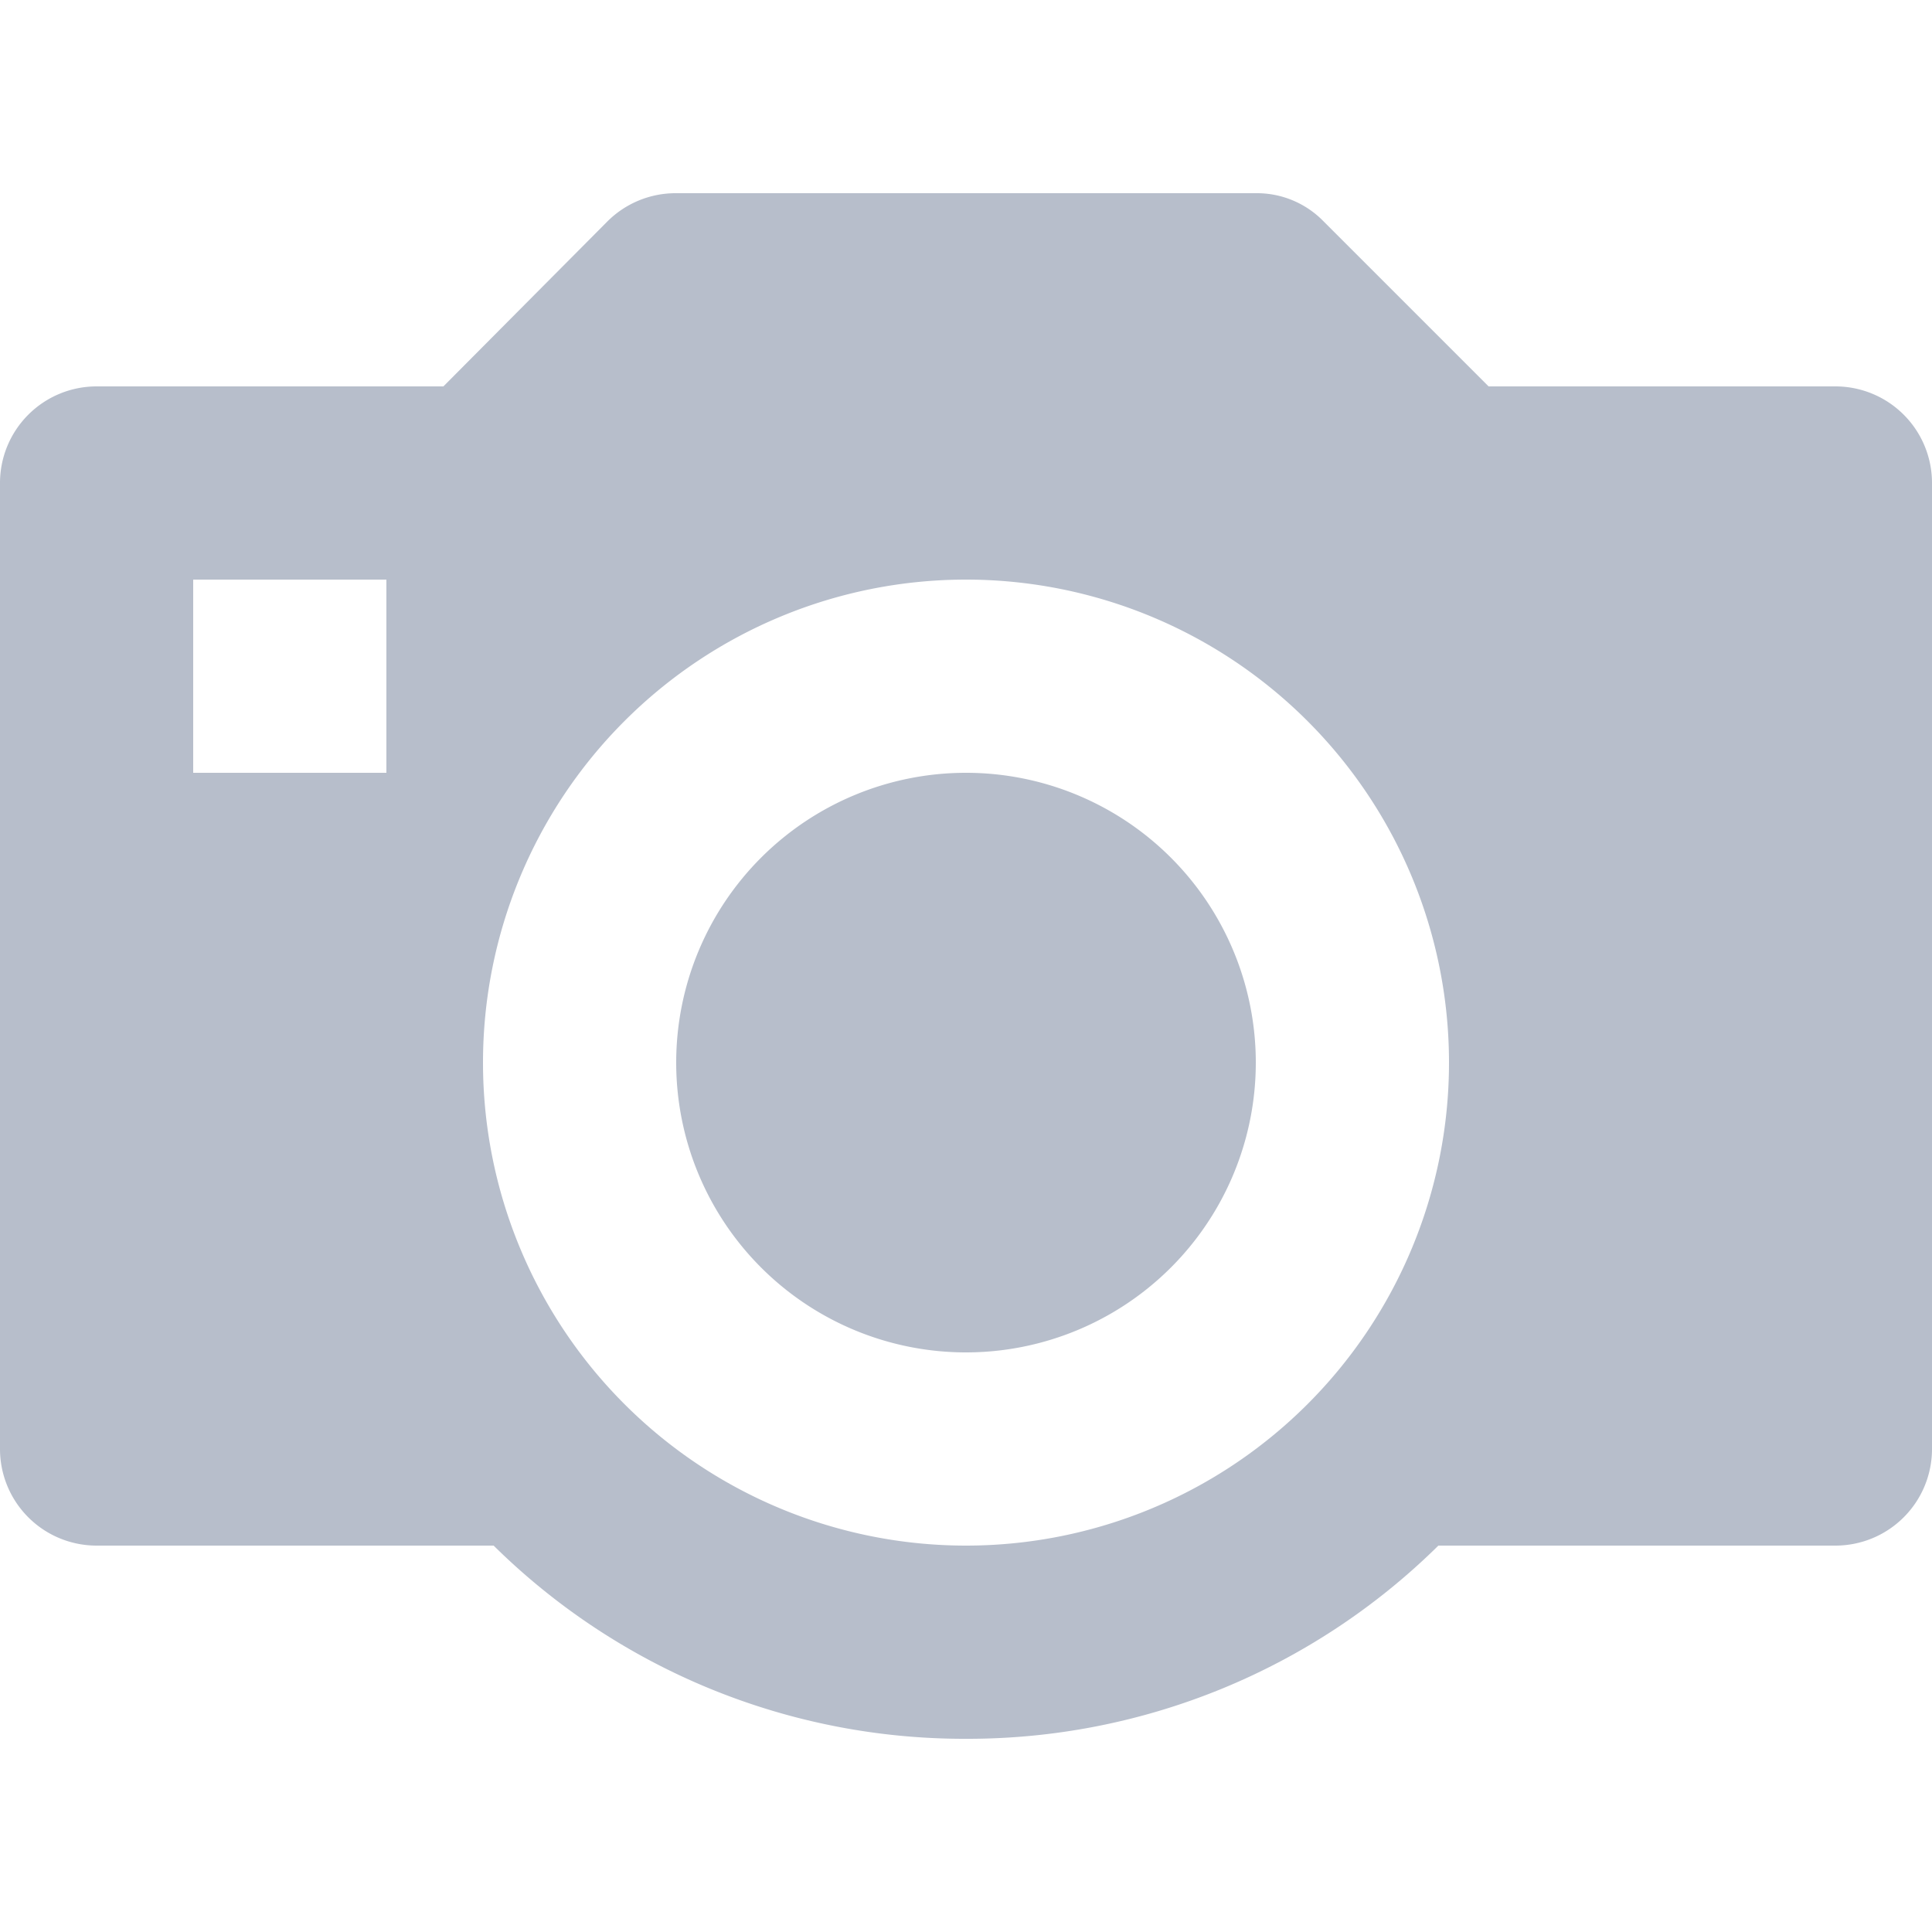 <svg xmlns="http://www.w3.org/2000/svg" width="16" height="16" viewBox="0 0 16 16">
    <path fill="#b7becb" d="M8 12.8a5.546 5.546 0 0 1-3.912-1.6H.8a.8.8 0 0 1-.8-.8v-8a.8.8 0 0 1 .8-.8h2.872L5.032.232A.8.8 0 0 1 5.6 0h4.8a.77.77 0 0 1 .56.232L12.328 1.6H15.2a.8.8 0 0 1 .8.8v8a.8.8 0 0 1-.8.8h-3.288A5.546 5.546 0 0 1 8 12.8zm0-9.6a4 4 0 1 0 4 4 4 4 0 0 0-4-4zm-6.4 0v1.6h1.6V3.2zM8 9.6a2.4 2.4 0 1 1 2.4-2.4A2.4 2.4 0 0 1 8 9.6z" transform="translate(0 1.6)"/>
</svg>
